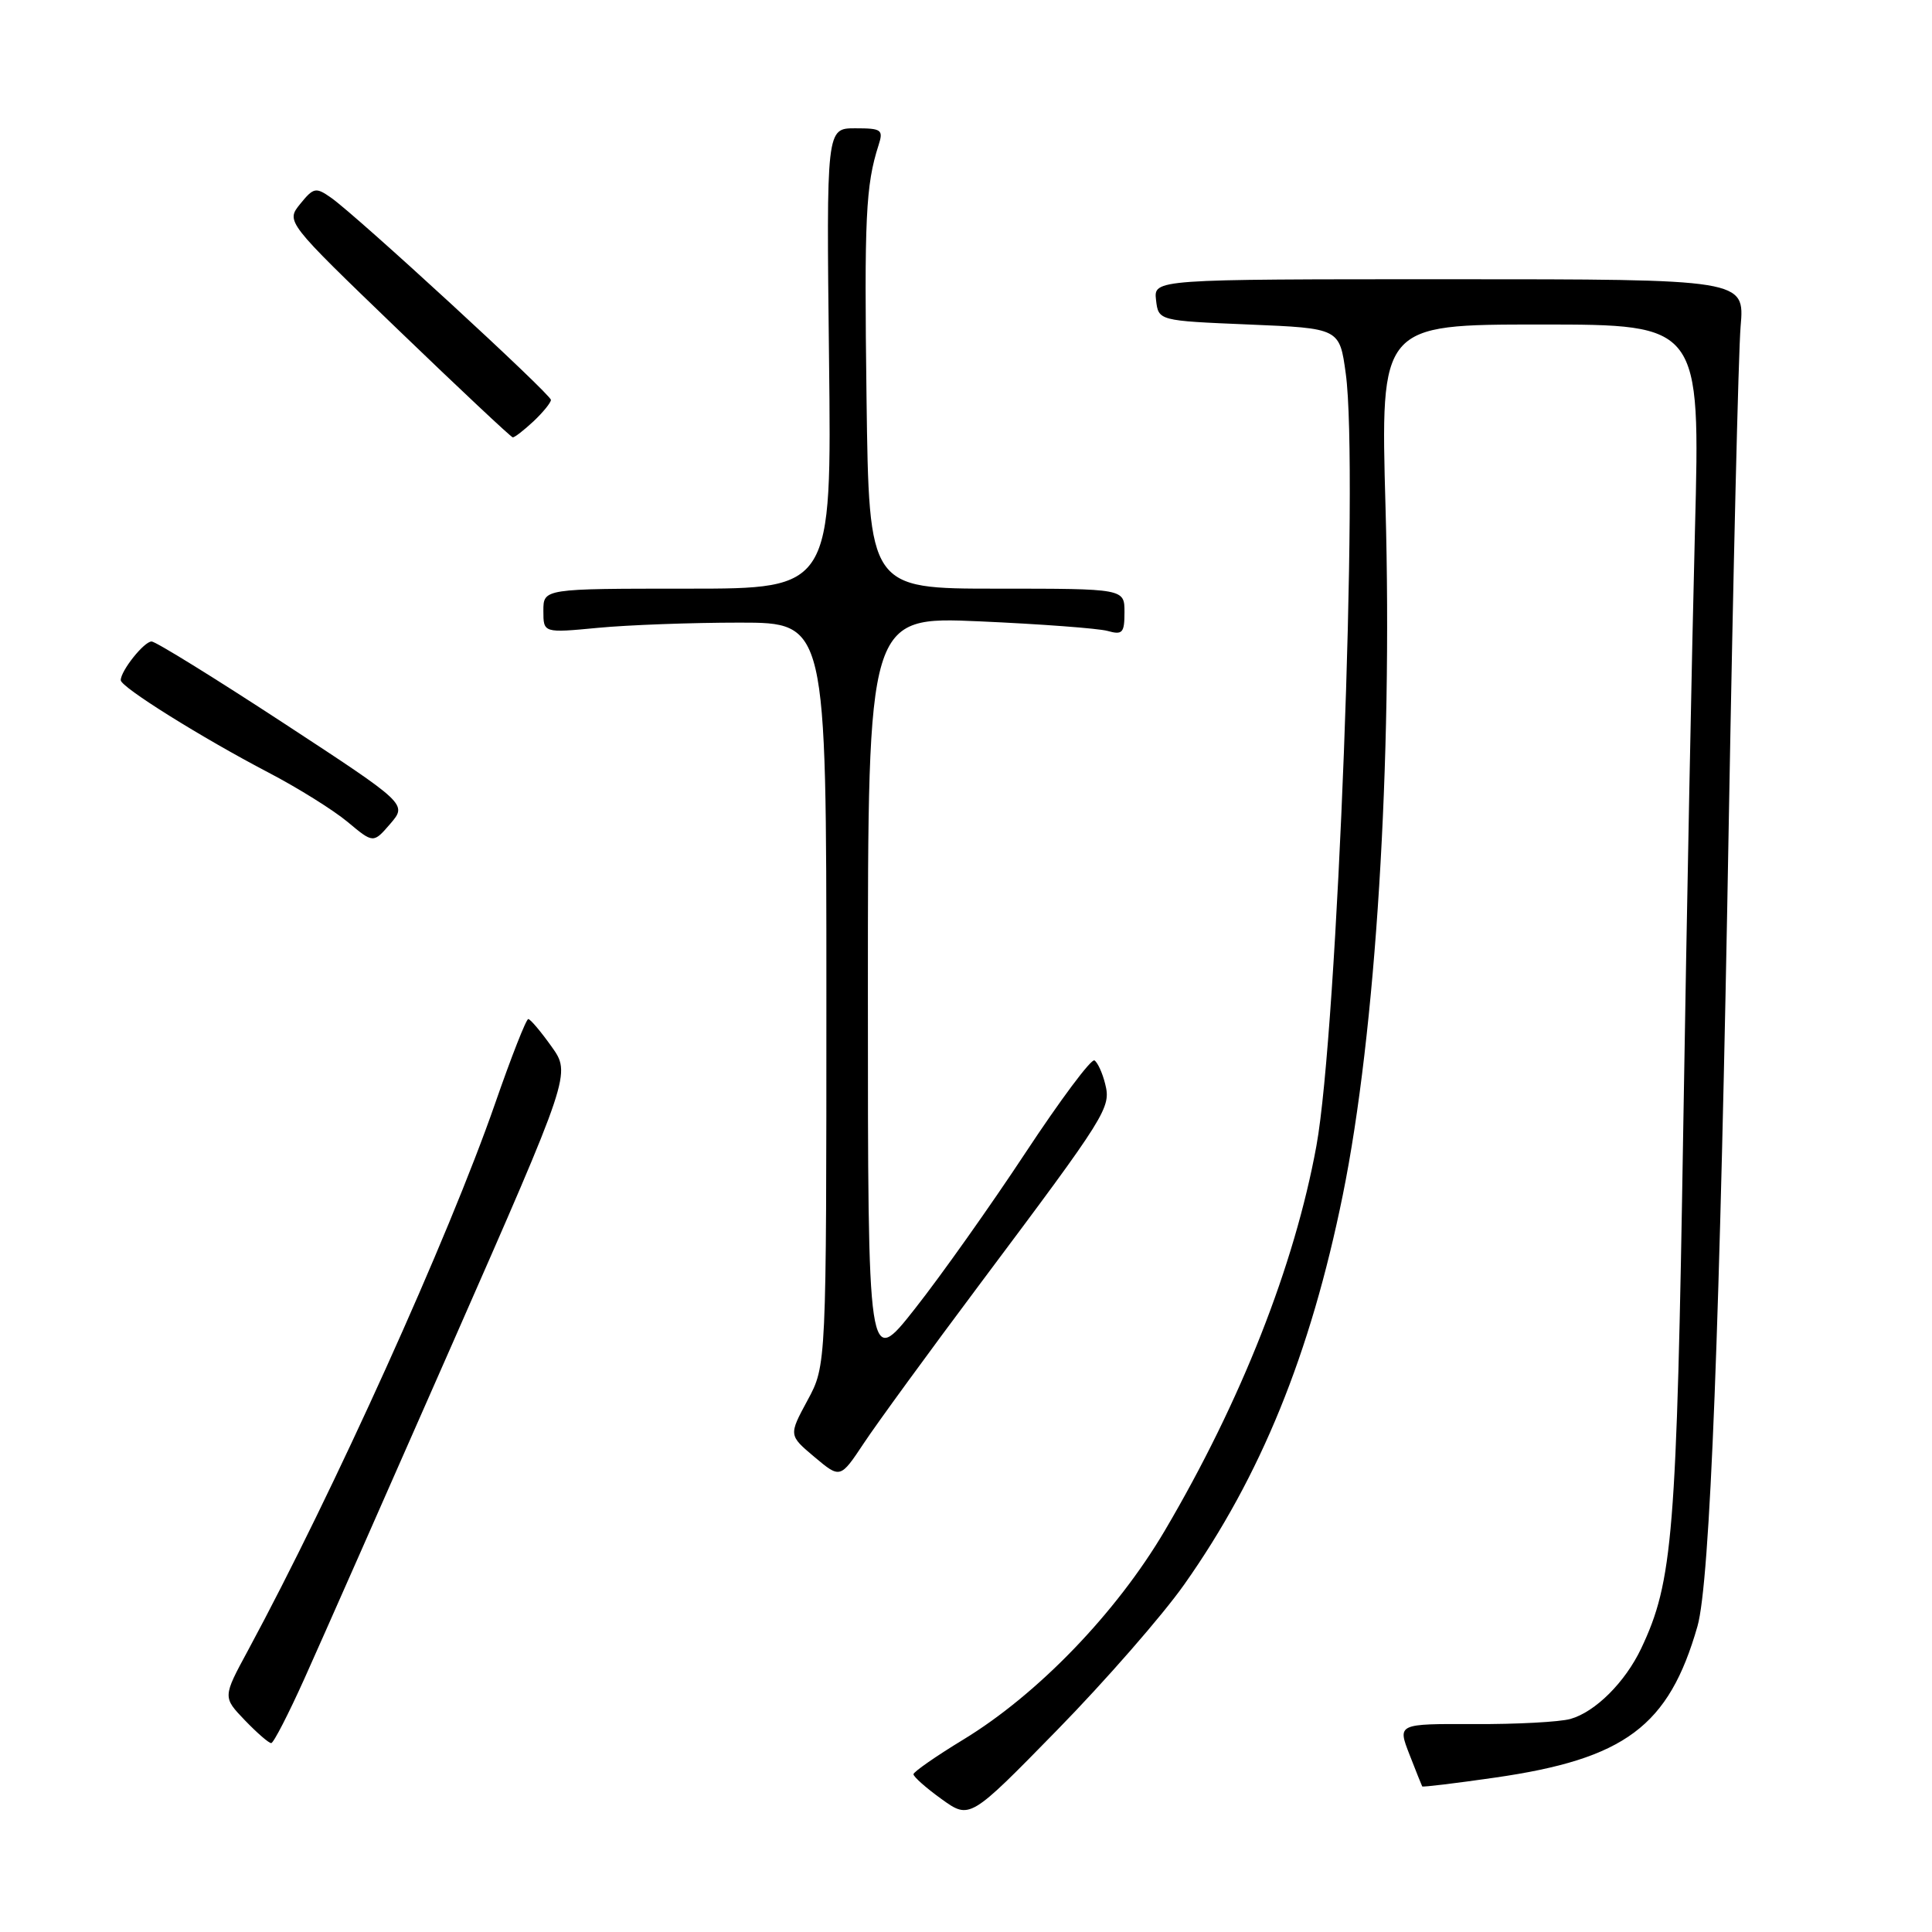 <?xml version="1.0" encoding="UTF-8" standalone="no"?>
<!DOCTYPE svg PUBLIC "-//W3C//DTD SVG 1.1//EN" "http://www.w3.org/Graphics/SVG/1.1/DTD/svg11.dtd" >
<svg xmlns="http://www.w3.org/2000/svg" xmlns:xlink="http://www.w3.org/1999/xlink" version="1.1" viewBox="0 0 256 256">
 <g >
 <path fill="currentColor"
d=" M 156.92 209.95 C 167.05 195.61 173.64 179.42 177.92 158.38 C 182.30 136.86 184.53 100.97 183.59 67.25 C 182.91 43.00 182.91 43.00 204.11 43.00 C 225.30 43.00 225.30 43.00 224.59 70.25 C 224.20 85.24 223.50 120.90 223.04 149.50 C 222.17 203.44 221.67 209.56 217.46 218.44 C 215.34 222.90 211.39 226.84 208.09 227.77 C 206.67 228.17 200.93 228.48 195.34 228.45 C 185.18 228.41 185.18 228.41 186.75 232.45 C 187.62 234.68 188.38 236.59 188.45 236.71 C 188.52 236.82 192.83 236.30 198.04 235.55 C 215.33 233.07 221.12 228.75 224.92 215.50 C 226.59 209.69 227.92 175.55 229.08 108.50 C 229.65 76.05 230.35 46.69 230.64 43.25 C 231.18 37.00 231.18 37.00 192.02 37.00 C 152.87 37.00 152.87 37.00 153.18 39.75 C 153.50 42.50 153.50 42.50 165.50 43.00 C 177.50 43.50 177.50 43.50 178.32 49.50 C 180.06 62.06 177.22 136.63 174.43 151.84 C 171.53 167.69 164.46 185.63 154.35 202.80 C 147.94 213.69 137.52 224.50 127.65 230.50 C 124.03 232.70 121.06 234.77 121.04 235.09 C 121.02 235.41 122.69 236.90 124.75 238.38 C 128.50 241.08 128.50 241.08 140.08 229.24 C 146.45 222.73 154.03 214.05 156.92 209.95 Z  M 40.34 222.42 C 42.45 217.74 51.26 197.79 59.92 178.09 C 75.66 142.29 75.66 142.29 73.08 138.67 C 71.66 136.68 70.28 135.04 70.00 135.03 C 69.72 135.02 67.74 140.07 65.59 146.26 C 59.44 163.95 44.18 197.71 32.86 218.69 C 29.51 224.88 29.51 224.88 32.44 227.94 C 34.06 229.62 35.63 230.99 35.94 230.97 C 36.25 230.96 38.23 227.11 40.34 222.42 Z  M 129.94 170.01 C 146.72 147.60 147.23 146.78 146.44 143.62 C 146.08 142.17 145.44 140.77 145.02 140.51 C 144.60 140.25 140.49 145.76 135.88 152.75 C 131.27 159.74 124.69 169.03 121.25 173.39 C 115.00 181.33 115.00 181.33 115.00 131.51 C 115.00 81.69 115.00 81.69 129.75 82.33 C 137.86 82.69 145.51 83.26 146.75 83.60 C 148.74 84.16 149.00 83.87 149.00 81.12 C 149.00 78.00 149.00 78.00 132.08 78.00 C 115.15 78.00 115.15 78.00 114.82 52.75 C 114.51 28.81 114.71 24.55 116.41 19.25 C 117.08 17.18 116.82 17.00 113.32 17.00 C 109.50 17.00 109.50 17.00 109.85 47.50 C 110.20 78.00 110.20 78.00 91.10 78.00 C 72.00 78.00 72.00 78.00 72.00 80.94 C 72.00 83.88 72.00 83.88 79.25 83.19 C 83.24 82.81 91.67 82.50 98.00 82.50 C 109.50 82.50 109.50 82.50 109.50 131.71 C 109.50 180.93 109.50 180.93 107.00 185.55 C 104.50 190.18 104.50 190.18 107.92 193.06 C 111.34 195.93 111.34 195.93 114.47 191.22 C 116.19 188.62 123.15 179.08 129.94 170.01 Z  M 37.51 95.77 C 28.46 89.85 20.62 85.00 20.09 85.00 C 19.09 85.00 16.00 88.88 16.00 90.13 C 16.00 91.04 26.70 97.73 35.58 102.37 C 39.47 104.40 44.19 107.35 46.06 108.91 C 49.47 111.76 49.47 111.76 51.72 109.15 C 53.96 106.54 53.96 106.54 37.51 95.77 Z  M 70.69 55.83 C 71.96 54.63 73.00 53.35 73.00 52.99 C 73.00 52.24 47.27 28.58 43.87 26.20 C 41.85 24.78 41.55 24.84 39.78 27.02 C 37.88 29.37 37.88 29.37 52.69 43.63 C 60.84 51.48 67.70 57.92 67.94 57.95 C 68.18 57.98 69.41 57.02 70.69 55.83 Z "/>
</g>
</svg>